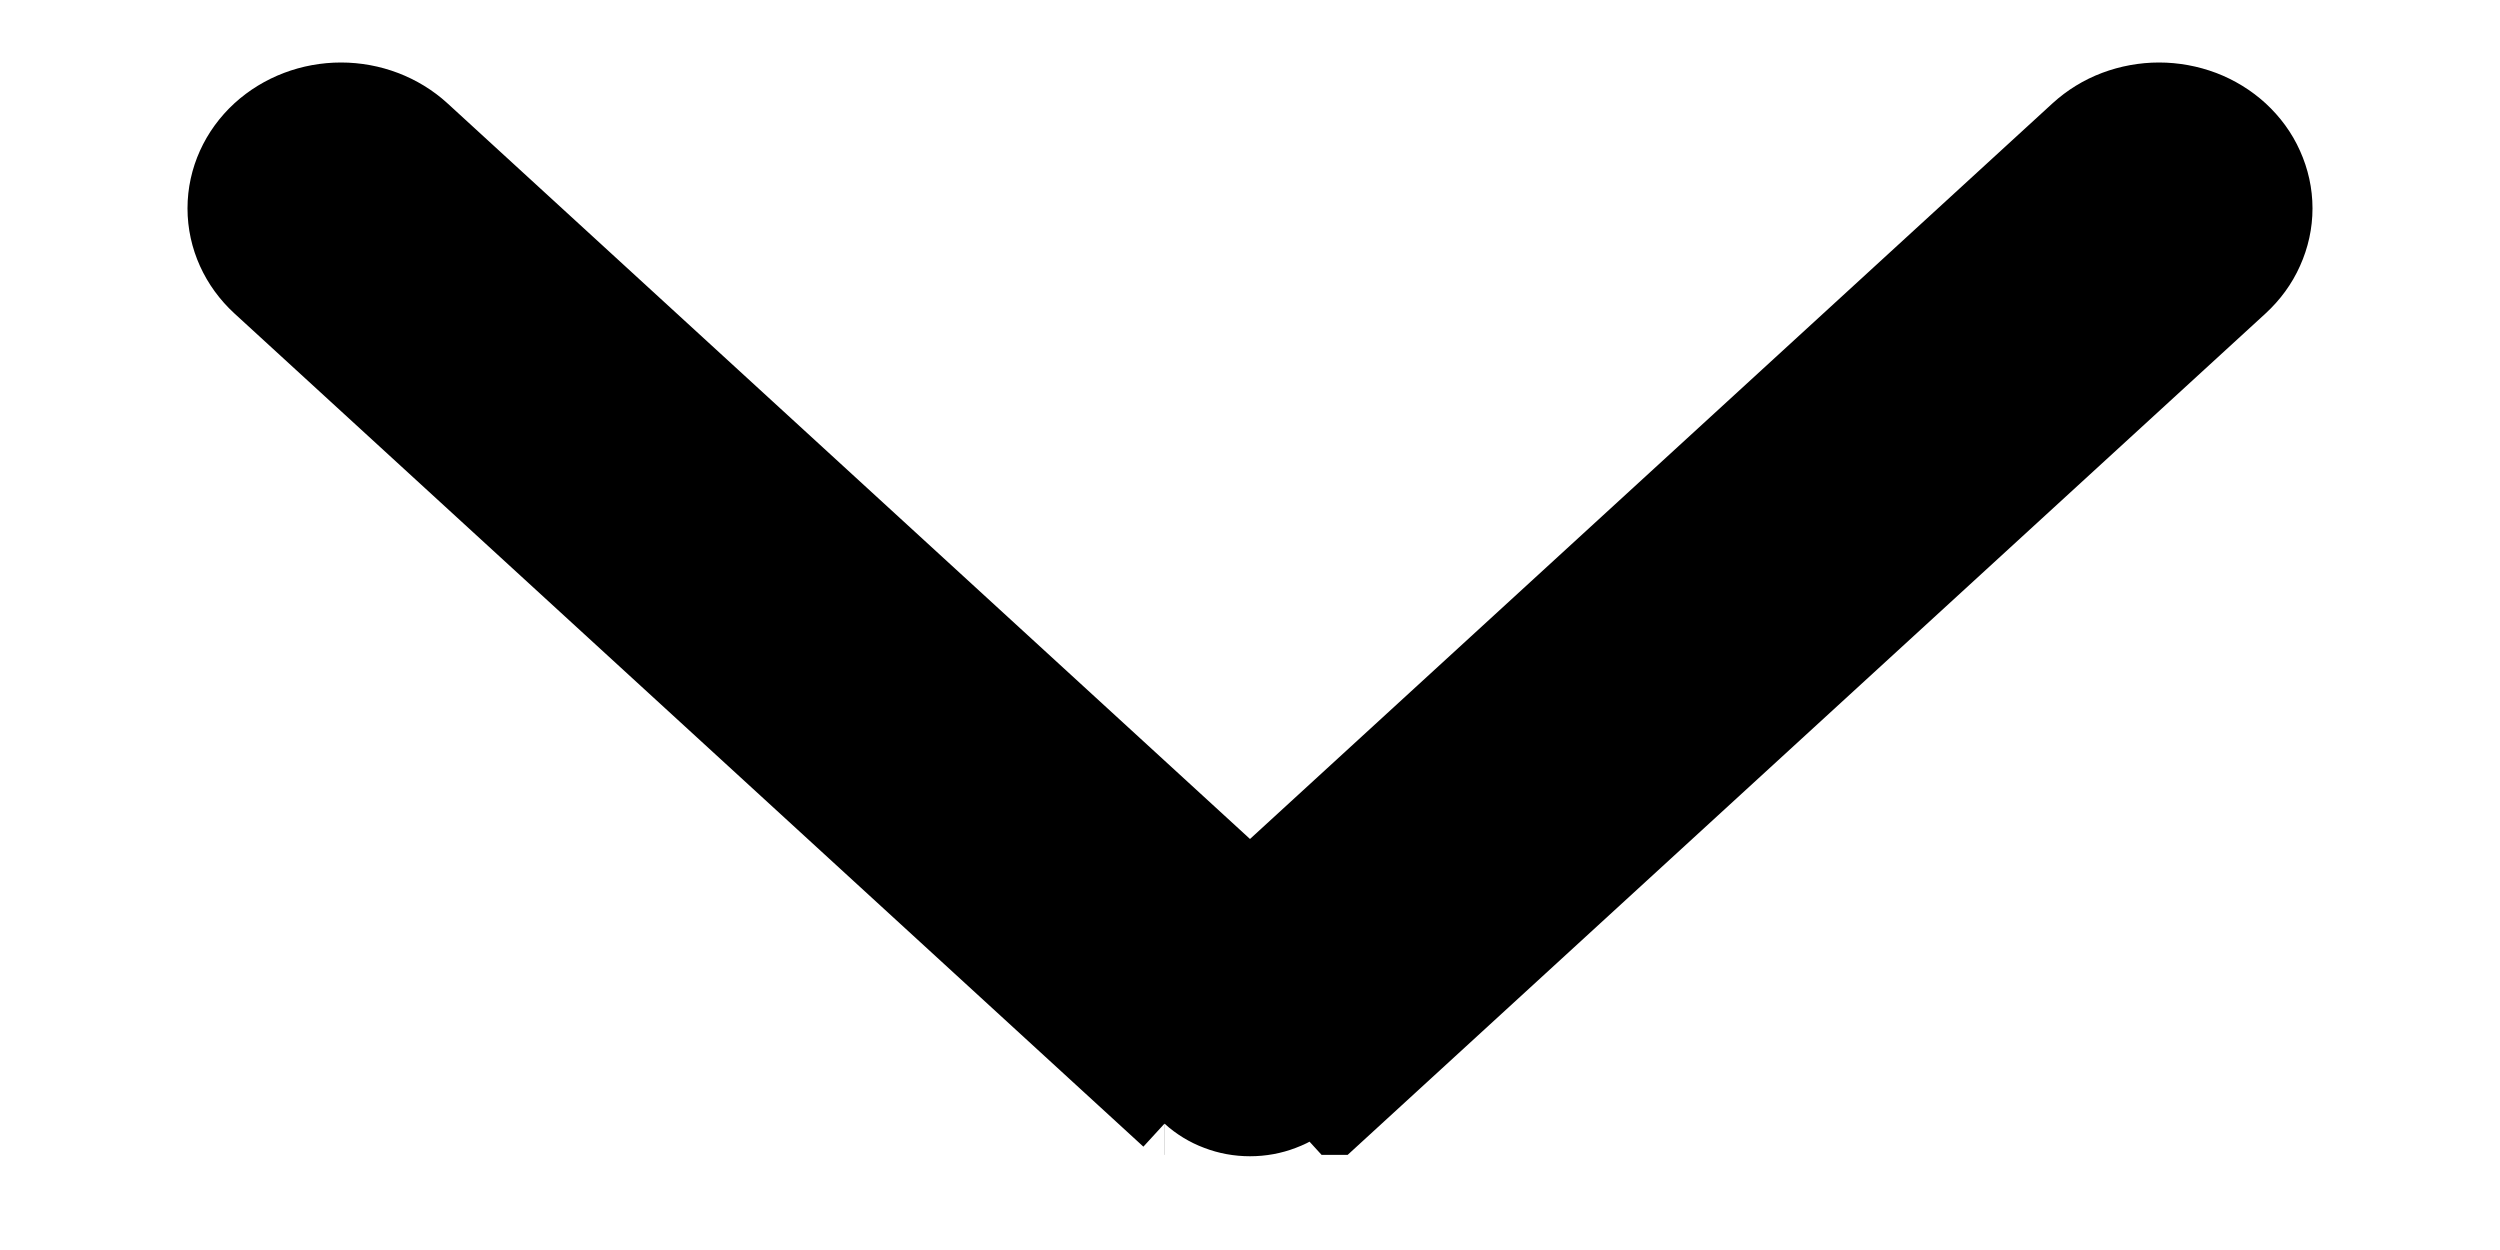 <svg width="16" height="8" viewBox="0 0 18 10" fill="none" xmlns="http://www.w3.org/2000/svg">
<path d="M2.411 1.011L2.411 1.011L9 7.051L15.589 1.011L15.589 1.011C15.681 0.927 15.788 0.861 15.905 0.817C16.022 0.773 16.147 0.75 16.272 0.75C16.398 0.75 16.523 0.773 16.64 0.817C16.756 0.861 16.864 0.927 16.956 1.011C17.047 1.095 17.122 1.196 17.172 1.309C17.223 1.422 17.25 1.543 17.25 1.667C17.25 1.791 17.223 1.912 17.172 2.025C17.122 2.138 17.047 2.239 16.956 2.323L9.684 8.989L9.683 8.989L9.515 8.805C9.447 8.866 9.367 8.916 9.278 8.949C9.19 8.983 9.096 9 9 9C8.904 9 8.81 8.983 8.722 8.949C8.633 8.916 8.553 8.866 8.485 8.805L2.411 1.011ZM2.411 1.011C2.226 0.842 1.98 0.75 1.728 0.75C1.475 0.75 1.229 0.842 1.044 1.011C0.859 1.181 0.75 1.416 0.75 1.667C0.75 1.918 0.859 2.153 1.044 2.323L8.316 8.989M2.411 1.011L8.316 8.989M8.316 8.989C8.316 8.989 8.317 8.989 8.317 8.989L8.316 8.989Z" fill="black" stroke="black" stroke-width="0.5"/>
</svg>
